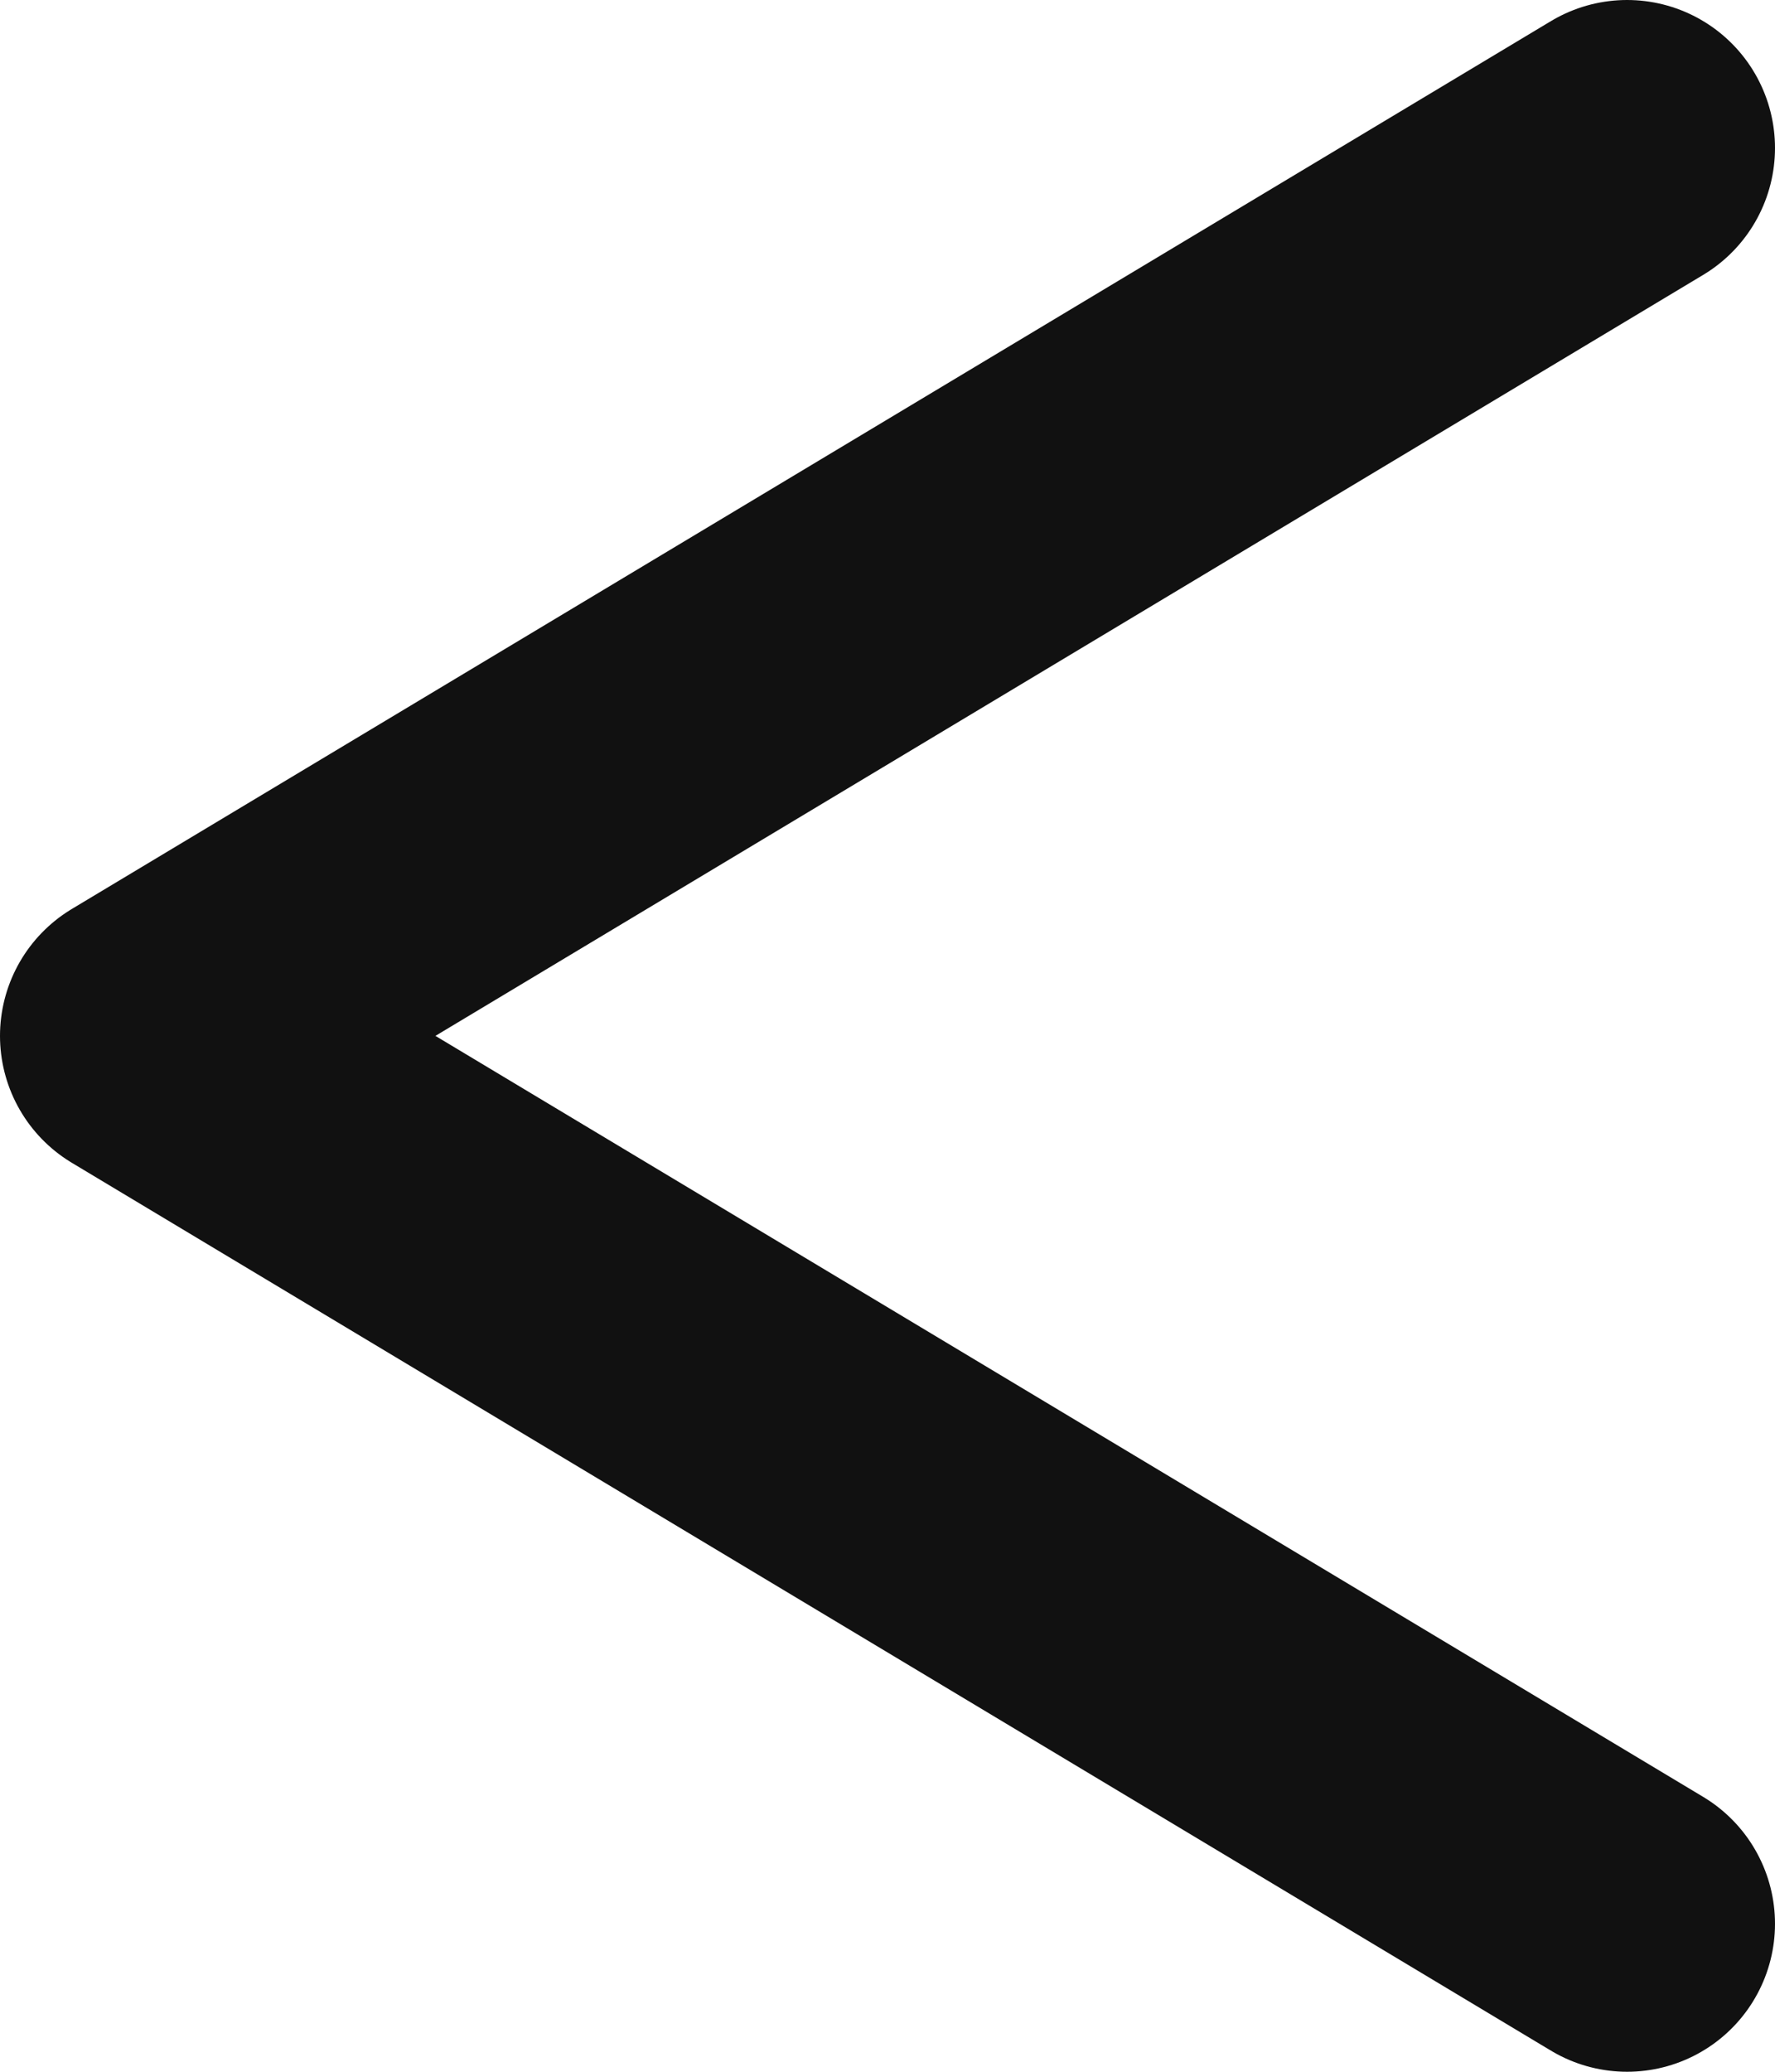 <svg width="12" height="14" viewBox="0 0 12 14" fill="none" xmlns="http://www.w3.org/2000/svg">
<path d="M11 1L1 7L11 13" stroke="#111111" stroke-width="2" stroke-linecap="round" stroke-linejoin="round"/>
</svg>
